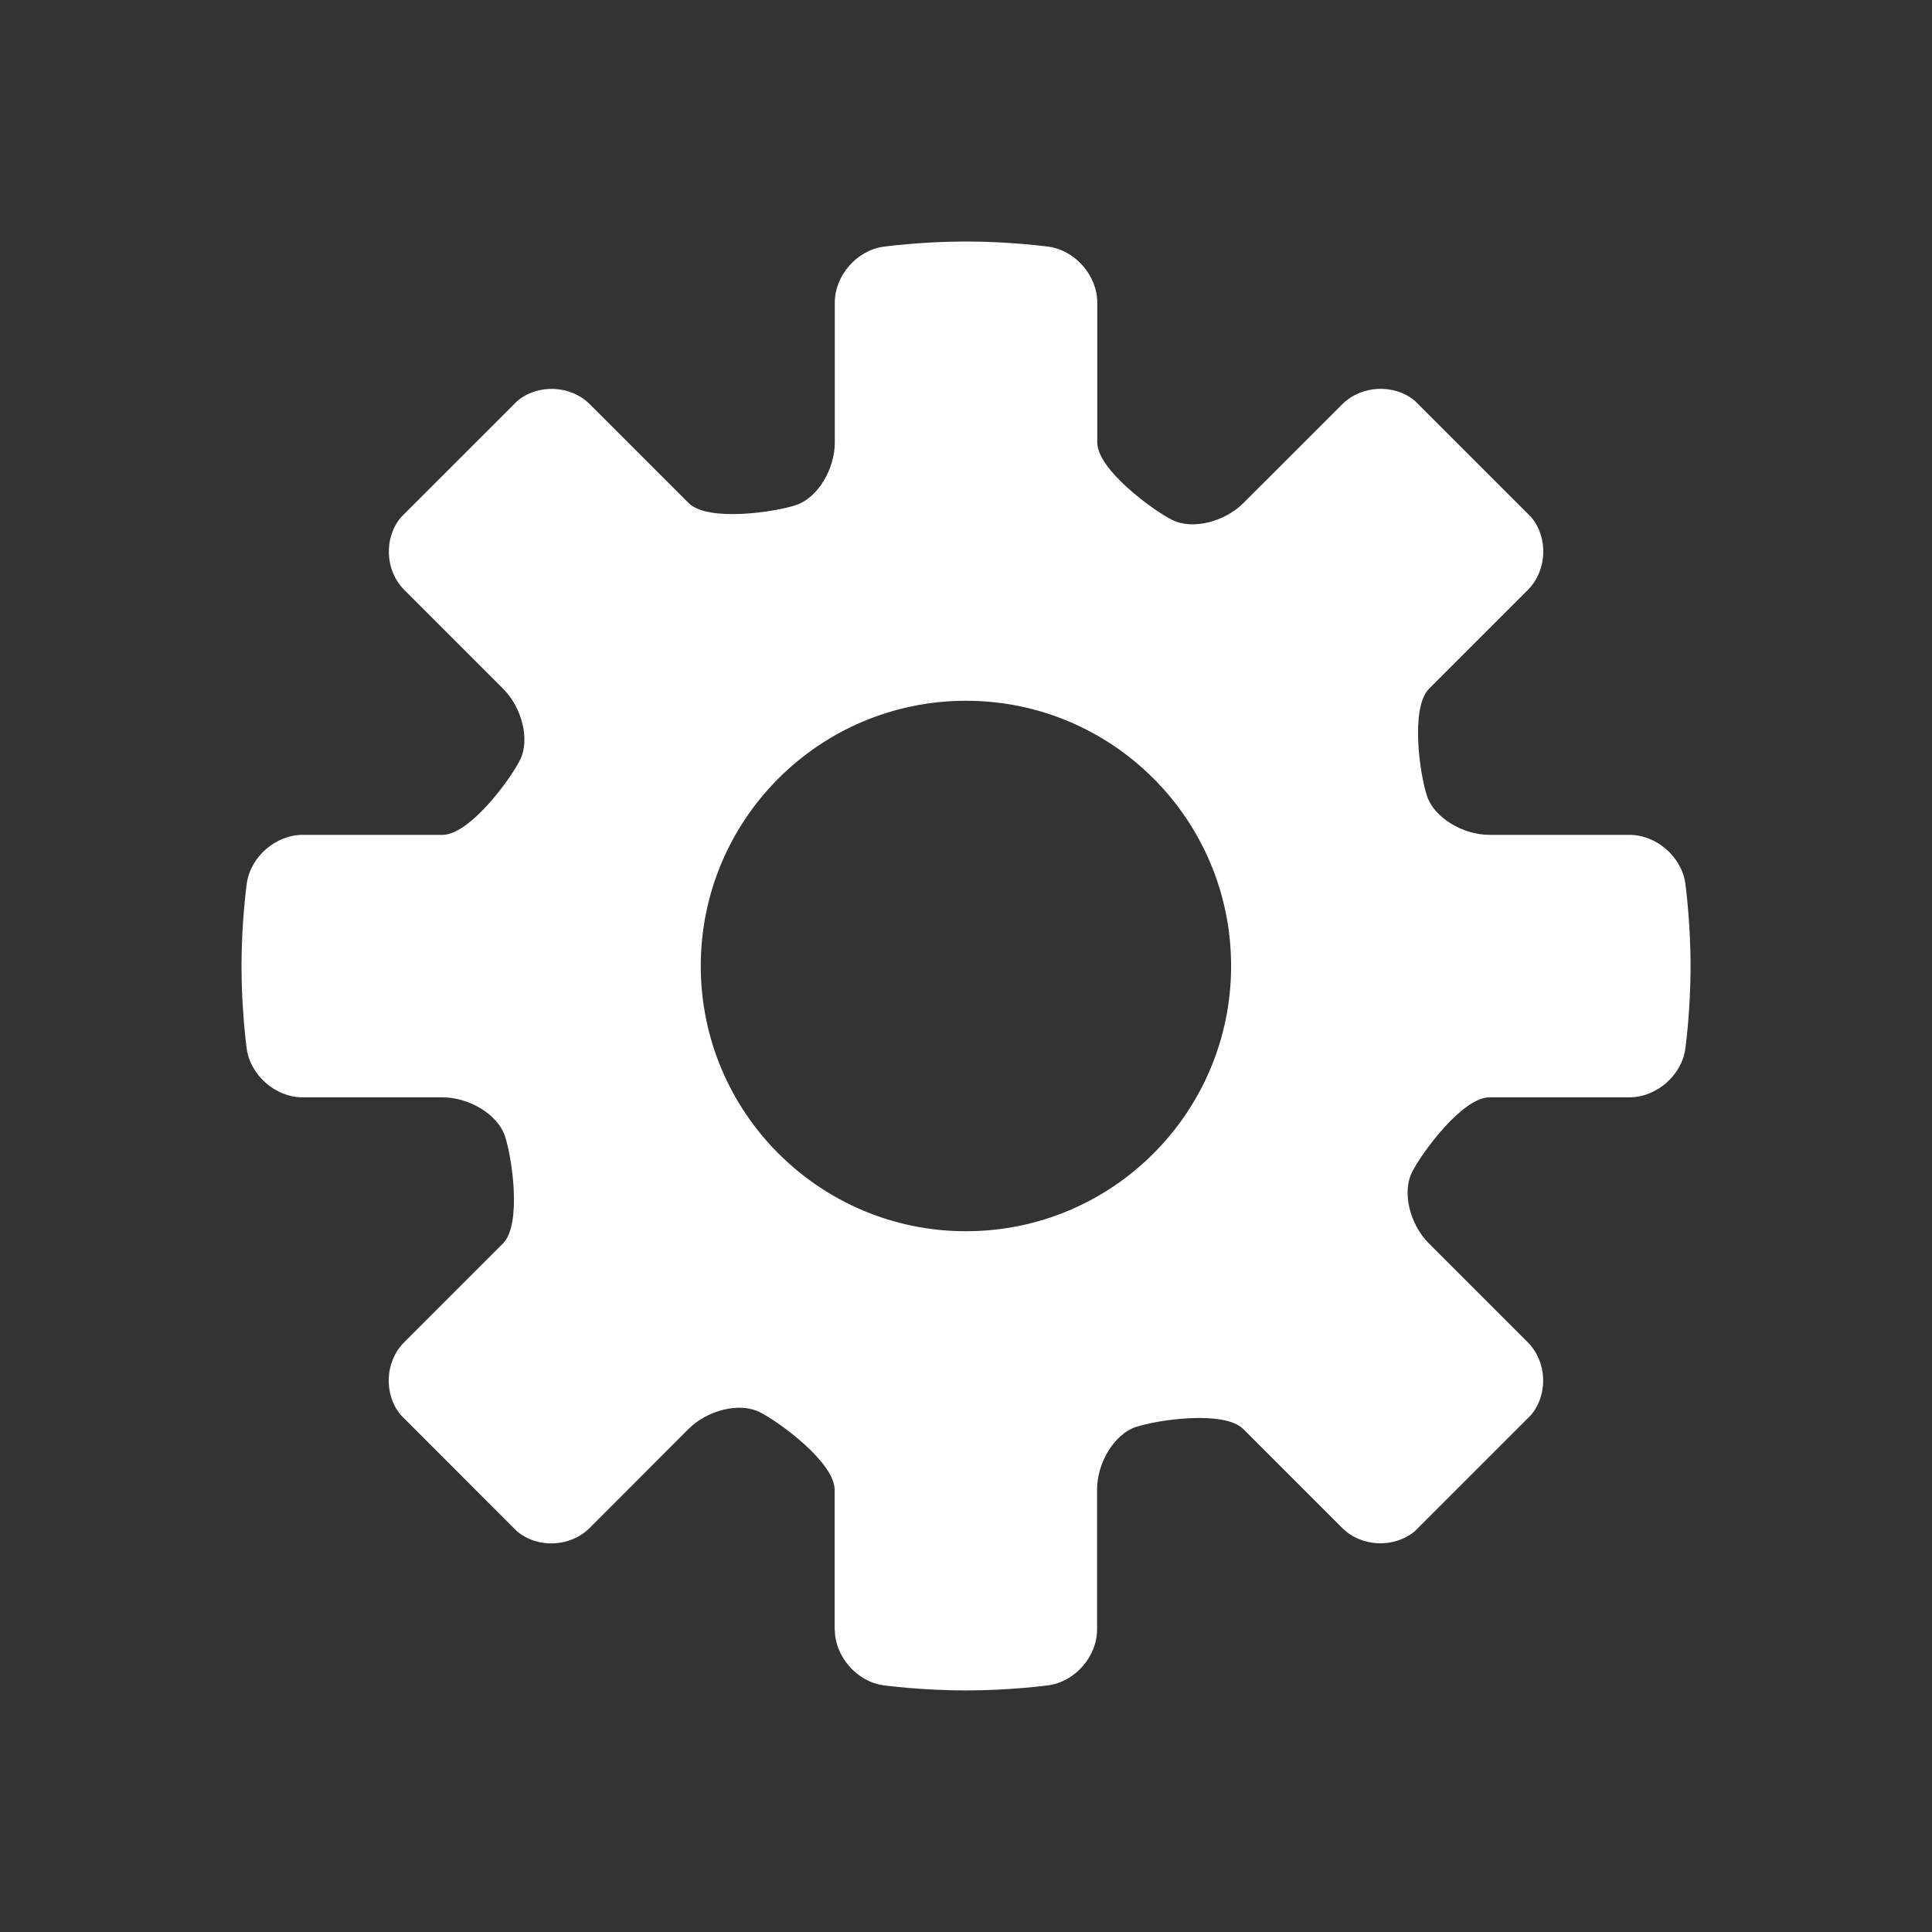 <?xml version="1.0" encoding="UTF-8" standalone="no"?>
<svg
   xmlns:dc="http://purl.org/dc/elements/1.1/"
   xmlns:cc="http://creativecommons.org/ns#"
   xmlns:rdf="http://www.w3.org/1999/02/22-rdf-syntax-ns#"
   xmlns:svg="http://www.w3.org/2000/svg"
   xmlns="http://www.w3.org/2000/svg"
   xmlns:sodipodi="http://sodipodi.sourceforge.net/DTD/sodipodi-0.dtd"
   xmlns:inkscape="http://www.inkscape.org/namespaces/inkscape"
   viewBox="0 0 32 32"
   version="1.1"
   id="svg4"
   sodipodi:docname="settings.svg"
   width="32"
   height="32"
   inkscape:version="1.0.1 (3bc2e813f5, 2020-09-07)"
   inkscape:export-filename="C:\Users\Pieter-Jan Briers\Projects\space-station-14\Resources\Textures\Interface\VerbIcons\settings.svg.96dpi.png"
   inkscape:export-xdpi="96"
   inkscape:export-ydpi="96">
  <rect x="0" y="0" width="32" height="32" fill="#333333" stroke="none"/>
  <defs
     id="defs8">
    <inkscape:path-effect
       effect="gears"
       id="path-effect839"
       is_visible="true"
       lpeversion="1"
       teeth="16"
       phi="11.9"
       min_radius="5" />
  </defs>
  <sodipodi:namedview
     pagecolor="#505050"
     bordercolor="#666666"
     borderopacity="1"
     objecttolerance="10"
     gridtolerance="10"
     guidetolerance="10"
     inkscape:pageopacity="0"
     inkscape:pageshadow="2"
     inkscape:window-width="1920"
     inkscape:window-height="1051"
     id="namedview6"
     showgrid="true"
     inkscape:zoom="14.666667"
     inkscape:cx="-0.59386811"
     inkscape:cy="2.6491635"
     inkscape:window-x="-9"
     inkscape:window-y="-9"
     inkscape:window-maximized="1"
     inkscape:current-layer="svg4">
    <inkscape:grid
       type="xygrid"
       id="grid835"
       empspacing="4" />
  </sodipodi:namedview>
  <path
     d="m 13.827,26.988 c 0,0.448 0.363,0.865 0.807,0.926 0,0 0.624,0.085 1.366,0.085 0.742,0 1.365,-0.085 1.365,-0.085 0.444,-0.062 0.806,-0.478 0.806,-0.926 v -2.316 c 0,-0.448 0.286,-0.914 0.635,-1.034 0.349,-0.12 1.47,-0.286 1.787,0.032 l 1.637,1.637 c 0.317,0.317 0.858,0.342 1.203,0.055 l 1.926,-1.926 c 0.288,-0.344 0.263,-0.885 -0.054,-1.203 l -1.637,-1.637 c -0.318,-0.316 -0.445,-0.845 -0.284,-1.173 0.161,-0.328 0.839,-1.248 1.287,-1.248 h 2.318 c 0.448,0 0.865,-0.363 0.926,-0.807 0,0 0.086,-0.624 0.086,-1.366 0,-0.743 -0.086,-1.366 -0.086,-1.366 -0.061,-0.445 -0.478,-0.808 -0.926,-0.808 h -2.316 c -0.448,0 -0.914,-0.286 -1.034,-0.635 -0.121,-0.35 -0.286,-1.47 0.032,-1.787 l 1.637,-1.637 c 0.316,-0.318 0.34,-0.858 0.054,-1.203 L 23.436,6.64 C 23.092,6.353 22.551,6.378 22.233,6.695 L 20.596,8.331 C 20.279,8.648 19.751,8.776 19.423,8.615 19.095,8.454 18.174,7.776 18.174,7.328 V 5.012 c 0,-0.448 -0.363,-0.865 -0.807,-0.926 0,0 -0.624,-0.086 -1.366,-0.086 -0.742,0 -1.366,0.086 -1.366,0.086 -0.445,0.061 -0.808,0.478 -0.808,0.926 V 7.329 c 0,0.449 -0.286,0.914 -0.635,1.034 -0.349,0.12 -1.469,0.286 -1.786,-0.031 L 9.77,6.696 C 9.452,6.379 8.911,6.354 8.567,6.642 l -1.926,1.926 c -0.288,0.344 -0.263,0.885 0.055,1.202 l 1.637,1.637 c 0.316,0.317 0.444,0.845 0.284,1.173 -0.16,0.328 -0.84,1.248 -1.288,1.248 h -2.316 c -0.448,0 -0.865,0.364 -0.926,0.808 0,0 -0.087,0.624 -0.087,1.366 0,0.742 0.086,1.366 0.086,1.366 0.061,0.444 0.478,0.807 0.926,0.807 h 2.315 c 0.448,0 0.914,0.286 1.034,0.635 0.12,0.35 0.286,1.47 -0.031,1.787 l -1.637,1.637 c -0.317,0.317 -0.342,0.858 -0.055,1.203 l 1.925,1.926 c 0.344,0.288 0.885,0.263 1.203,-0.055 L 11.402,23.67 c 0.317,-0.317 0.846,-0.445 1.174,-0.284 0.328,0.161 1.248,0.839 1.248,1.287 v 2.317 z M 11.607,16 c 0,-2.426 1.966,-4.393 4.393,-4.393 2.425,0 4.391,1.967 4.391,4.393 0,2.426 -1.967,4.393 -4.391,4.393 -2.425,0 -4.393,-1.967 -4.393,-4.393 z"
     fill="#010101"
     id="path2"
     style="fill:#ffffff;fill-opacity:1;stroke-width:0.203" />
</svg>
